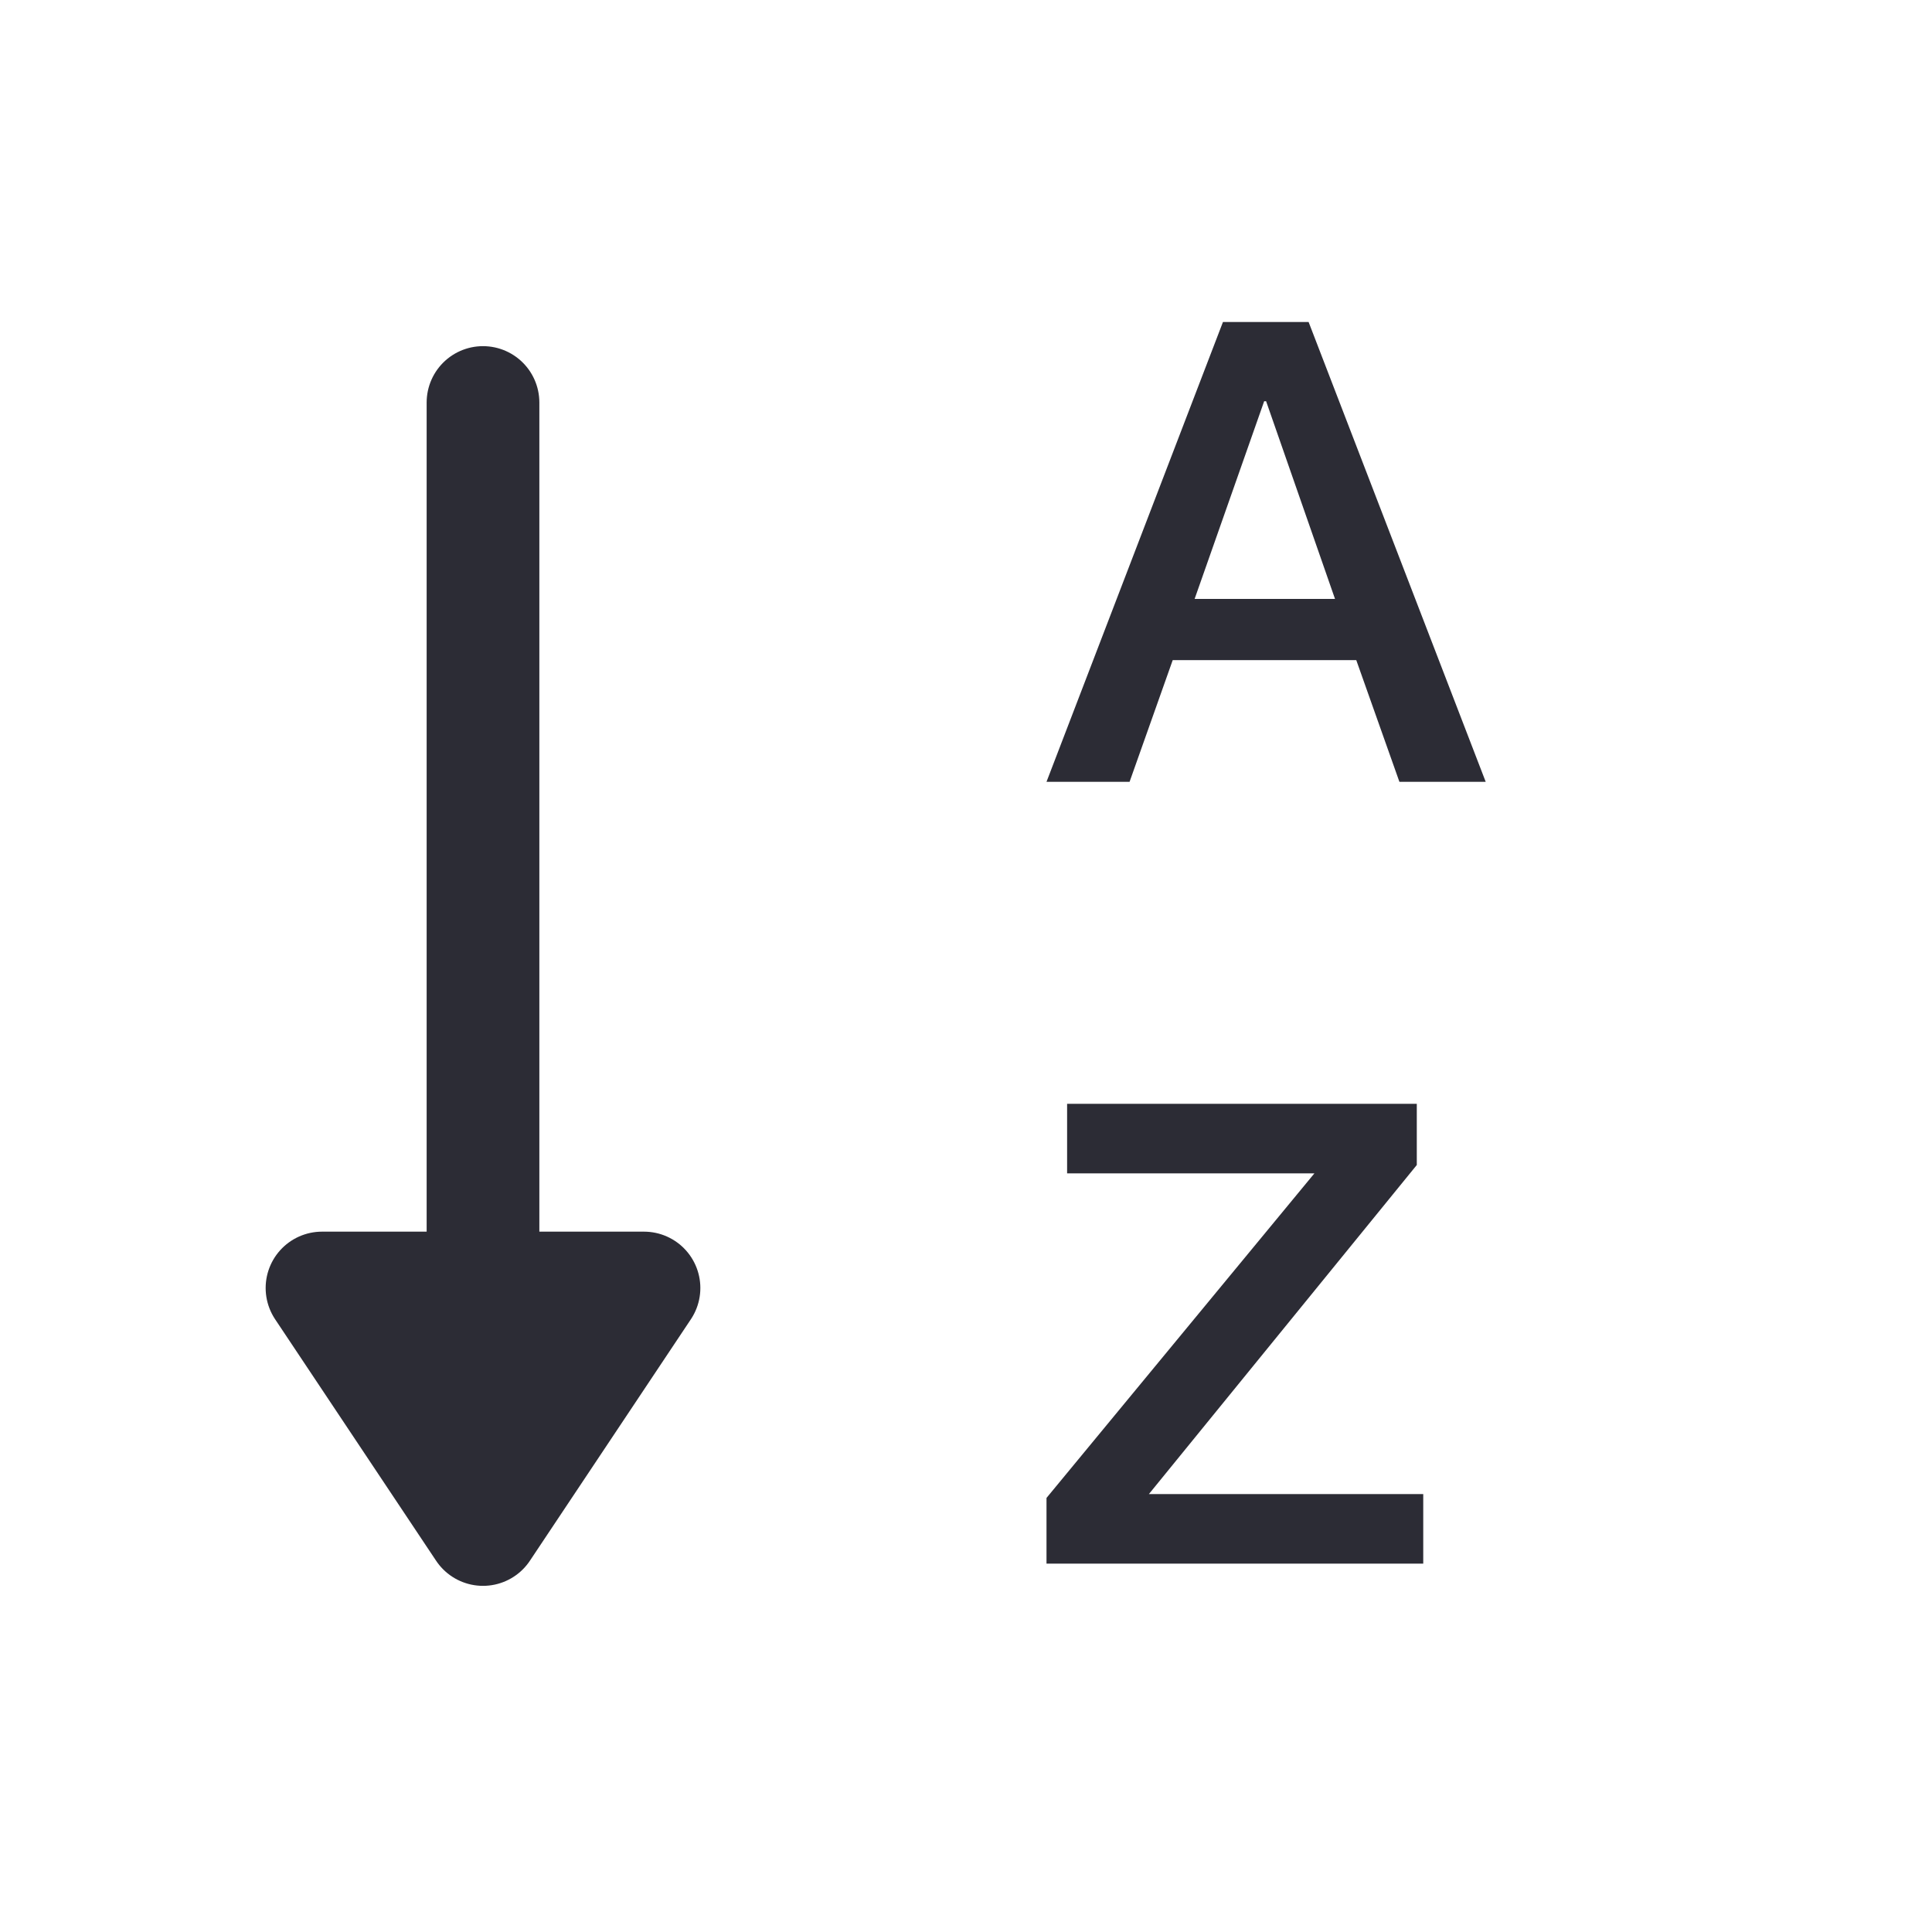 <svg xmlns="http://www.w3.org/2000/svg" width="100%" height="100%" viewBox="0 0 24 24" fill="none">
  <path d="M6 5L6 19M6 19L8 16H4L6 19Z" stroke="#2C2C35" stroke-width="1.4" stroke-linecap="round" stroke-linejoin="round"/>
  <path d="M15.192 4H16.256L18.456 9.712H17.384L16.848 8.2H14.568L14.032 9.712H13L15.192 4ZM14.84 7.44H16.584L15.728 4.984H15.704L14.84 7.44Z" fill="#2C2C35"/>
  <path d="M13.256 13.712H17.6V14.472L14.272 18.56H17.68V19.424H13V18.608L16.328 14.576H13.256V13.712Z" fill="#2C2C35"/>
</svg>